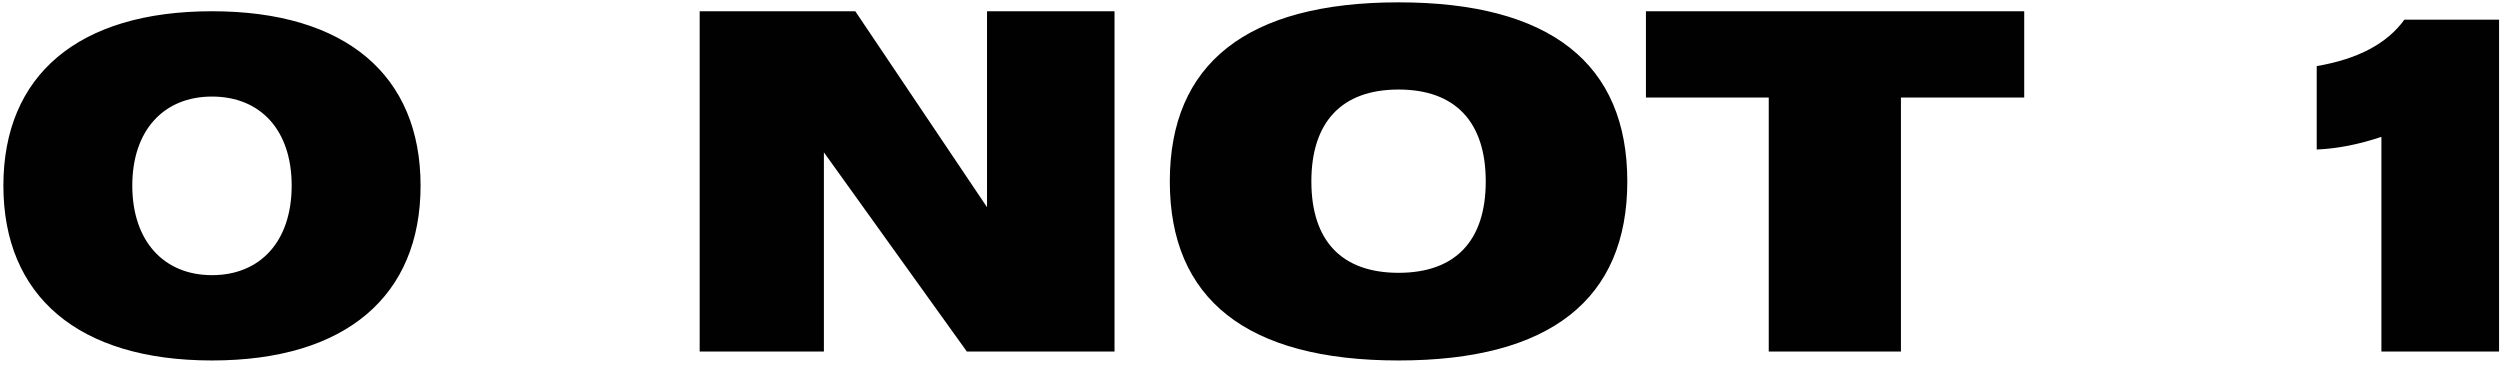 <svg width="192" height="28" viewBox="0 0 192 28" fill="none" xmlns="http://www.w3.org/2000/svg">
<path d="M16.28 7.416C12.572 7.416 10.16 10.008 10.16 14.256C10.16 18.504 12.572 21.132 16.28 21.132C19.988 21.132 22.4 18.54 22.4 14.256C22.4 9.972 19.988 7.416 16.28 7.416ZM0.26 14.256C0.26 5.796 5.984 0.864 16.28 0.864C26.576 0.864 32.3 5.796 32.3 14.256C32.3 22.716 26.576 27.684 16.28 27.684C5.984 27.684 0.26 22.716 0.26 14.256ZM53.735 27V0.864H65.687L75.803 15.912V0.864H85.595V27H74.255L63.275 11.7V27H53.735ZM89.841 13.932C89.841 4.896 95.745 0.18 107.409 0.18C119.073 0.18 124.977 4.896 124.977 13.932C124.977 22.968 119.073 27.684 107.409 27.684C95.745 27.684 89.841 22.968 89.841 13.932ZM100.713 13.932C100.713 18.504 103.053 20.952 107.409 20.952C111.765 20.952 114.105 18.504 114.105 13.932C114.105 9.36 111.765 6.876 107.409 6.876C103.053 6.876 100.713 9.36 100.713 13.932ZM135.84 27V7.488H126.408V0.864H155.46V7.488H145.992V27H135.84ZM182.892 27V10.512C181.164 11.088 179.544 11.412 177.924 11.484V5.076C181.092 4.536 183.324 3.348 184.656 1.512H191.928V27H182.892Z" fill="#010101"/>
</svg>
